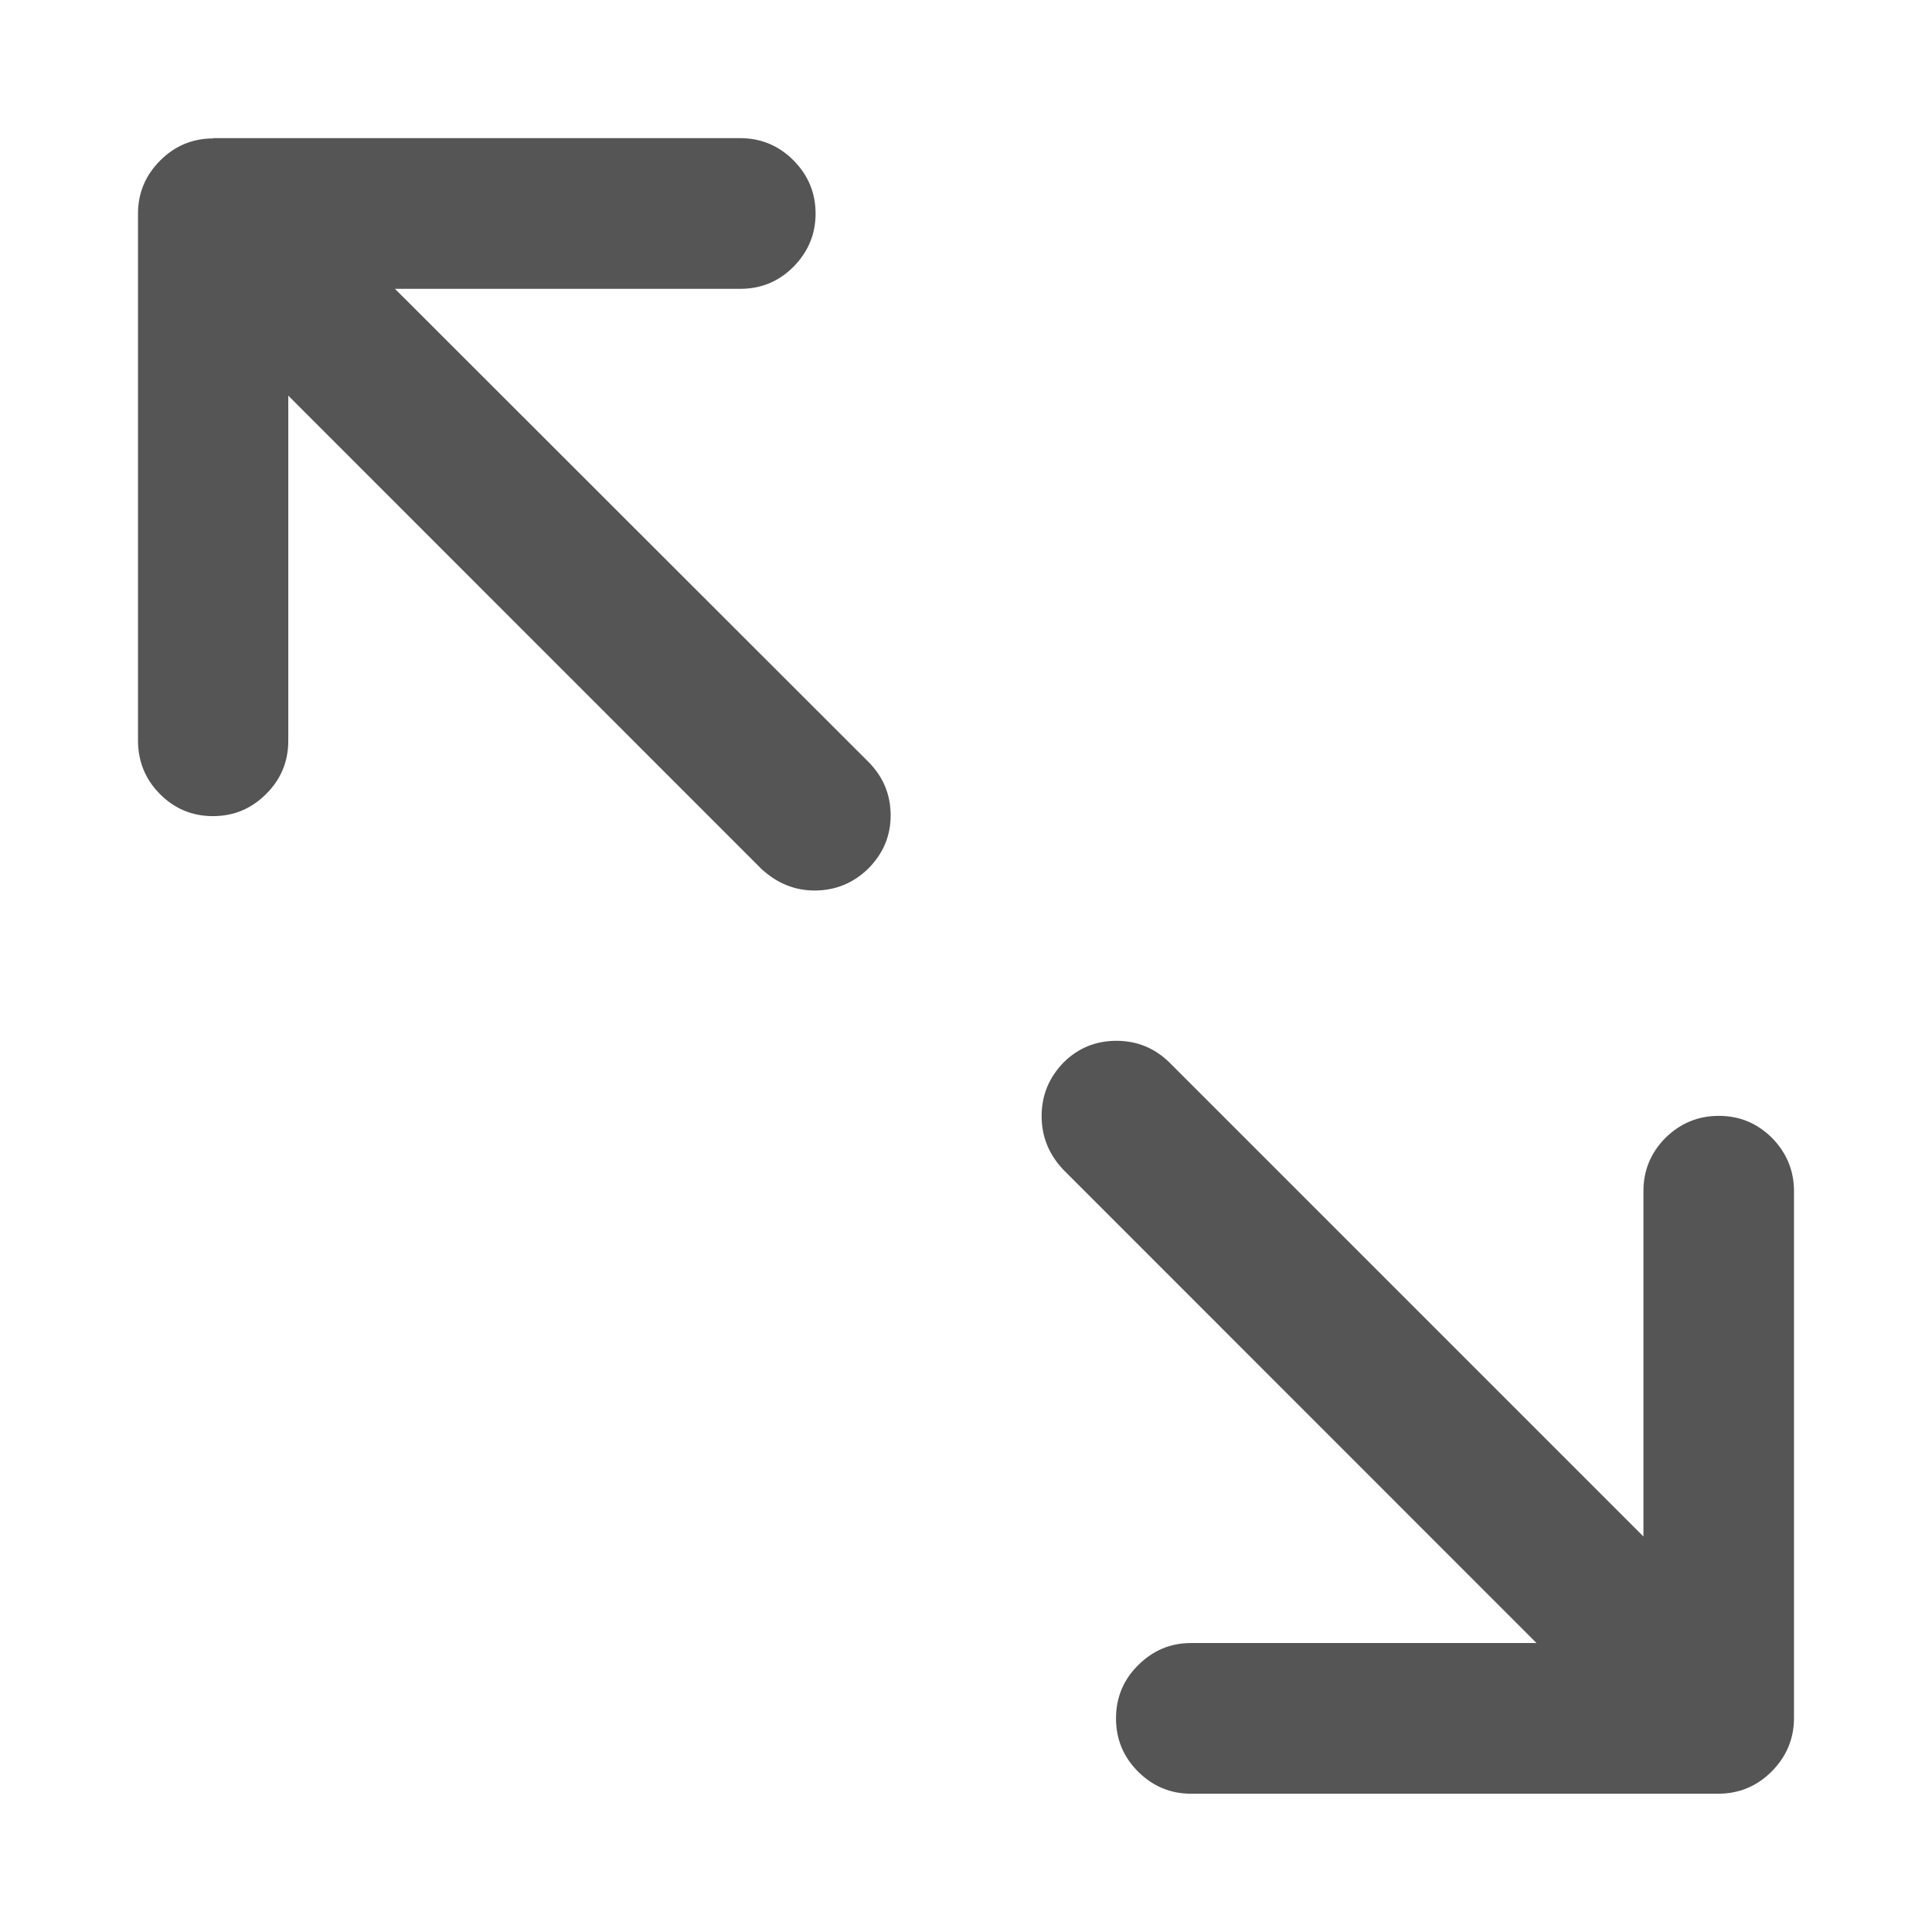 <?xml version="1.0" encoding="utf-8"?>
<!-- Generator: Adobe Illustrator 15.0.0, SVG Export Plug-In . SVG Version: 6.00 Build 0)  -->
<!DOCTYPE svg PUBLIC "-//W3C//DTD SVG 1.1//EN" "http://www.w3.org/Graphics/SVG/1.1/DTD/svg11.dtd">
<svg version="1.1" id="Layer_1" xmlns="http://www.w3.org/2000/svg" xmlns:xlink="http://www.w3.org/1999/xlink" x="0px" y="0px"
	 width="14px" height="14px" viewBox="9 8.999 14 14" enable-background="new 9 8.999 14 14" xml:space="preserve">
<path fill="#555555" d="M17.09,16.541c0.151,0,0.281,0.054,0.389,0.162l3.43,3.43V17.63c0-0.15,0.053-0.278,0.16-0.386
	c0.107-0.105,0.235-0.159,0.386-0.159s0.278,0.053,0.385,0.159C21.946,17.352,22,17.481,22,17.63v3.818
	c0,0.15-0.054,0.279-0.162,0.388c-0.107,0.107-0.237,0.161-0.387,0.161h-3.819c-0.15,0-0.277-0.053-0.385-0.16
	c-0.106-0.106-0.16-0.234-0.16-0.386c0-0.15,0.053-0.279,0.16-0.385c0.107-0.107,0.234-0.161,0.385-0.161h2.502l-3.429-3.43
	c-0.104-0.11-0.157-0.239-0.157-0.388c0-0.151,0.053-0.279,0.158-0.388C16.812,16.593,16.942,16.541,17.09,16.541L17.09,16.541z
	 M10.546,10h3.817c0.151,0,0.28,0.054,0.386,0.16c0.106,0.107,0.161,0.234,0.161,0.387c0,0.149-0.054,0.278-0.161,0.386
	c-0.106,0.106-0.234,0.159-0.386,0.159h-2.501l3.43,3.427c0.107,0.107,0.162,0.237,0.162,0.388s-0.055,0.278-0.162,0.386
	c-0.108,0.105-0.238,0.159-0.389,0.159c-0.145,0-0.274-0.053-0.387-0.158l-3.427-3.428v2.501c0,0.15-0.053,0.279-0.16,0.385
	c-0.106,0.107-0.235,0.161-0.386,0.161s-0.279-0.054-0.385-0.161S10,14.515,10,14.364v-3.816c0-0.151,0.054-0.279,0.161-0.386
	c0.106-0.106,0.234-0.16,0.385-0.16V10z"/>
</svg>
